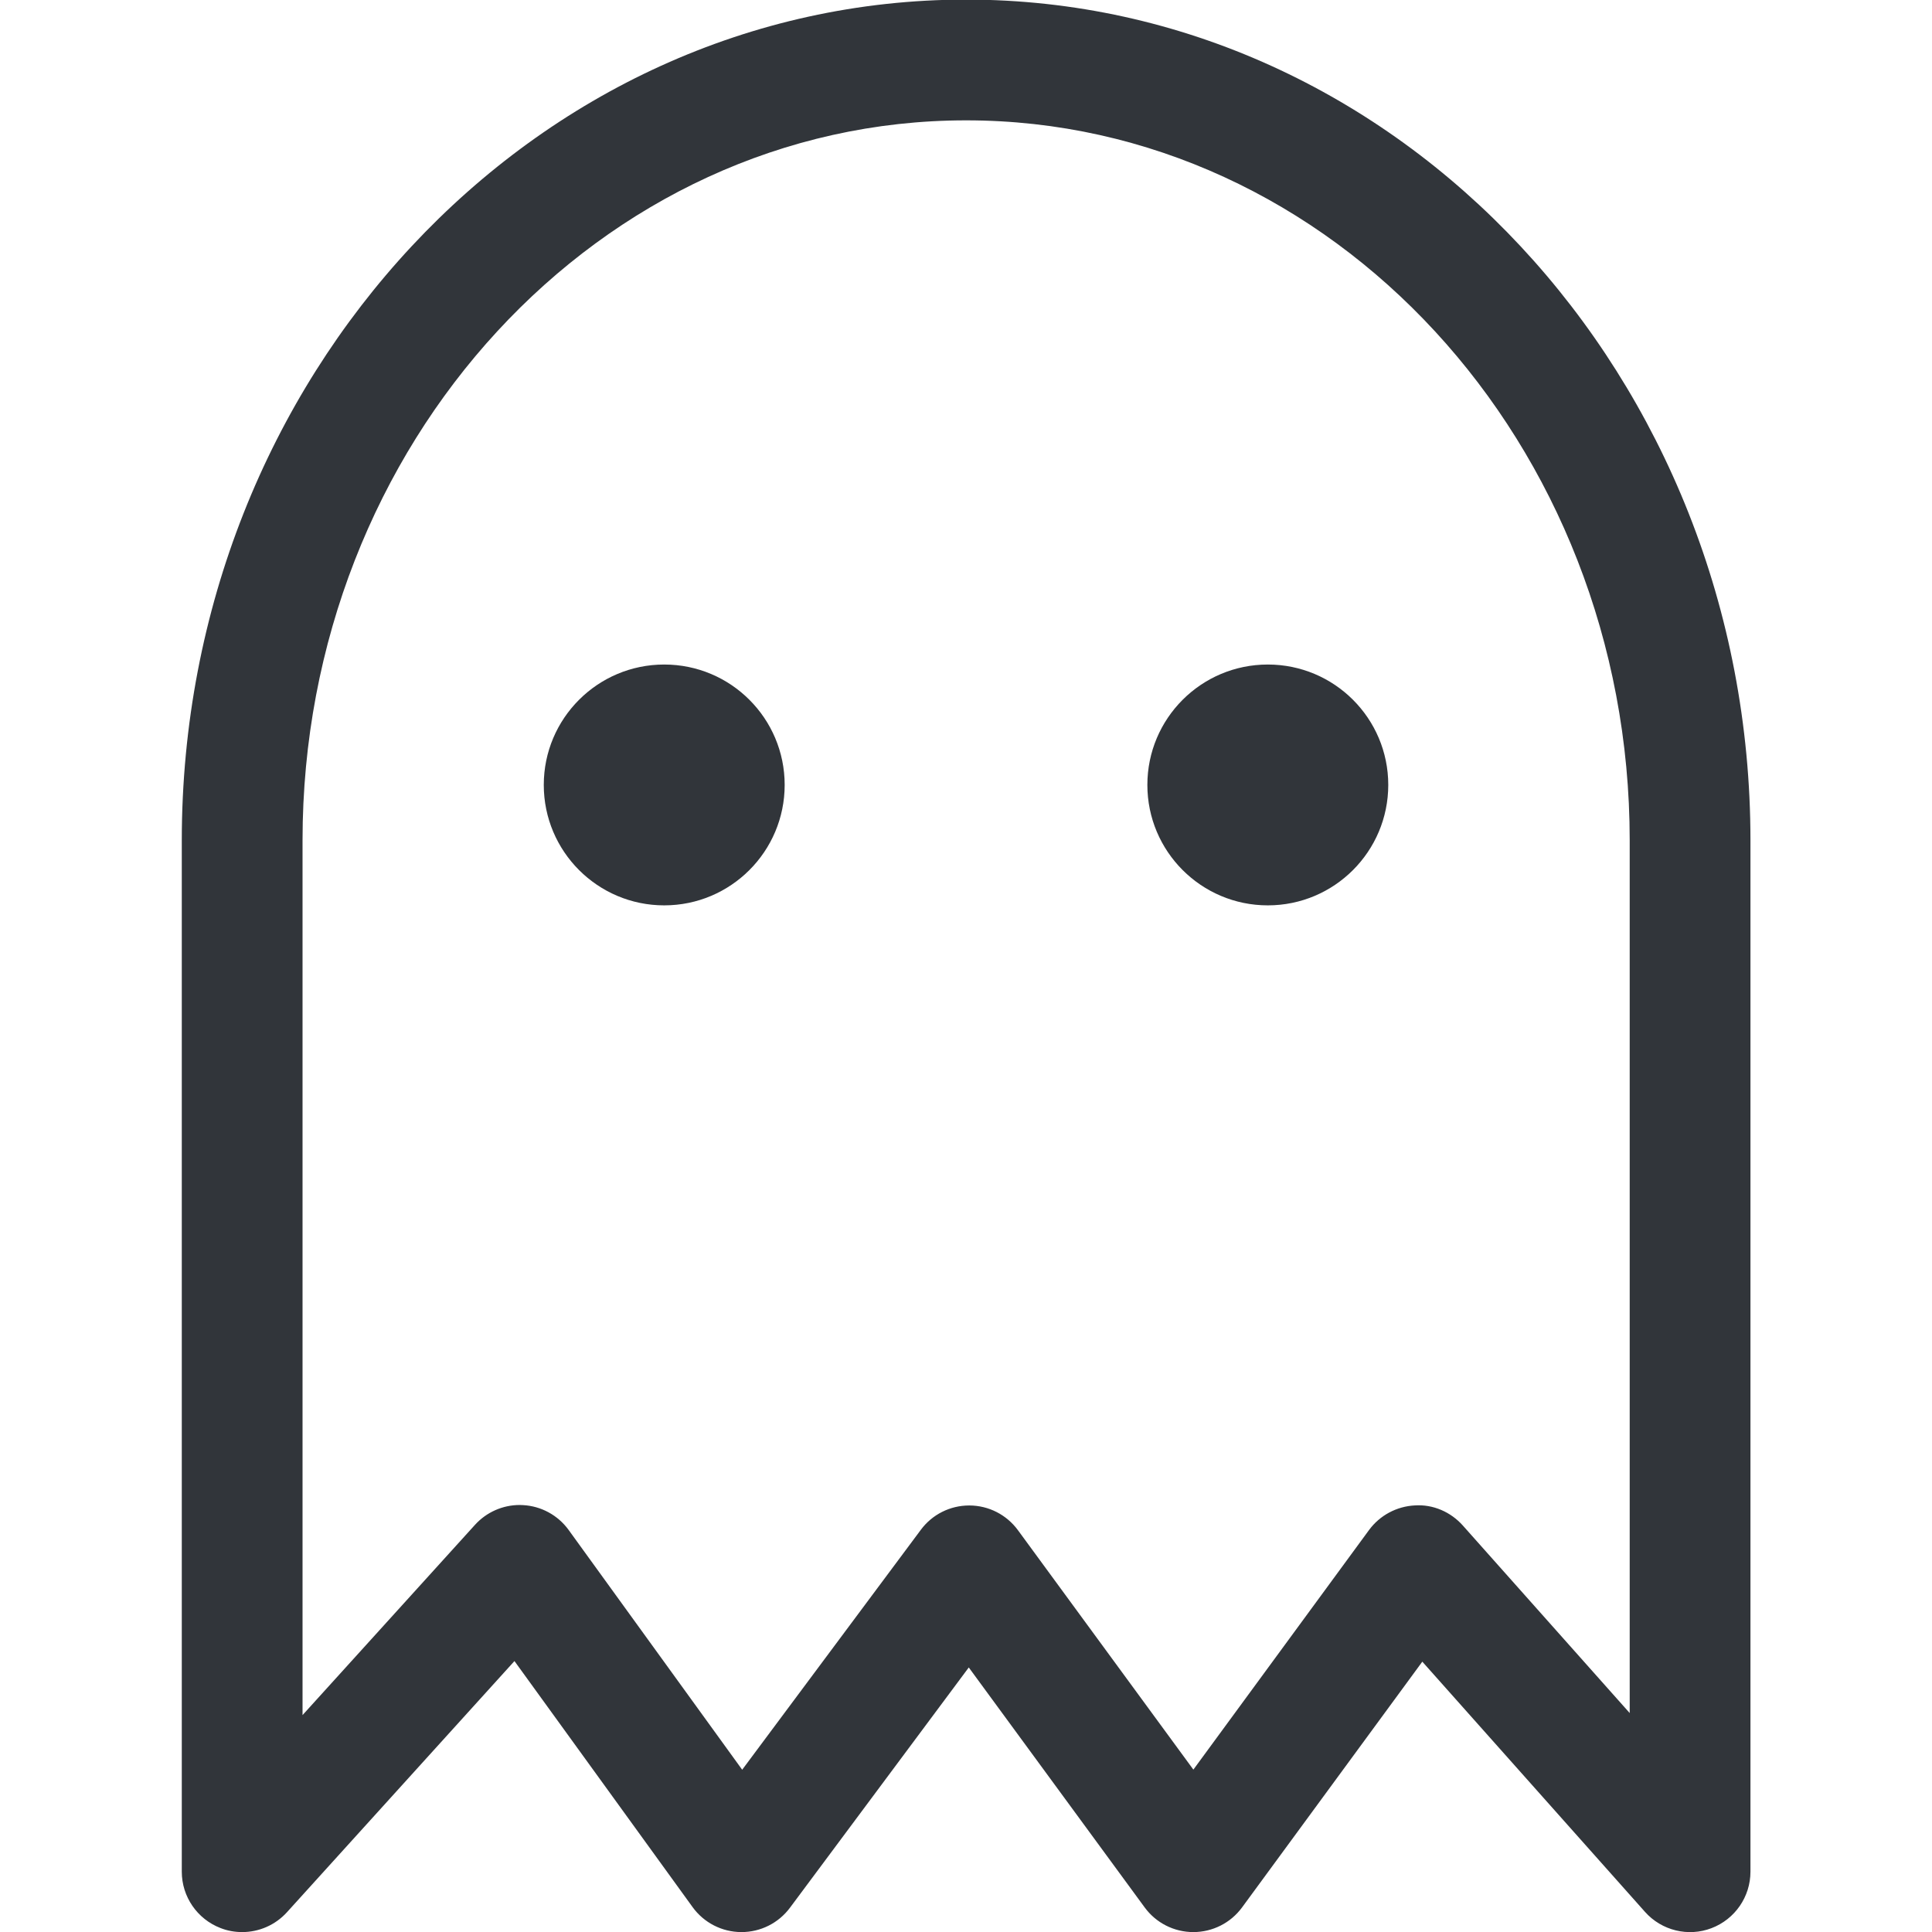 <?xml version="1.0" encoding="UTF-8" standalone="no"?>
<!-- Created with Inkscape (http://www.inkscape.org/) -->

<svg
   xmlns:dc="http://purl.org/dc/elements/1.1/"
   xmlns:cc="http://creativecommons.org/ns#"
   xmlns:rdf="http://www.w3.org/1999/02/22-rdf-syntax-ns#"
   xmlns:svg="http://www.w3.org/2000/svg"
   xmlns="http://www.w3.org/2000/svg"
   xmlns:sodipodi="http://sodipodi.sourceforge.net/DTD/sodipodi-0.dtd"
   xmlns:inkscape="http://www.inkscape.org/namespaces/inkscape"
   width="48"
   height="48"
   id="svg6050"
   version="1.1"
   inkscape:version="0.91 r13725"
   viewBox="0 0 48 48"
   sodipodi:docname="ghost.svg">
  <defs
     id="defs6052" />
  <sodipodi:namedview
     id="base"
     pagecolor="#ffffff"
     bordercolor="#666666"
     borderopacity="1.0"
     inkscape:pageopacity="0.0"
     inkscape:pageshadow="2"
     inkscape:zoom="7"
     inkscape:cx="30.437678"
     inkscape:cy="23.054"
     inkscape:current-layer="layer1"
     showgrid="true"
     inkscape:grid-bbox="true"
     inkscape:document-units="px"
     inkscape:window-width="1086"
     inkscape:window-height="1001"
     inkscape:window-x="772"
     inkscape:window-y="0"
     inkscape:window-maximized="0" />
  <g
     id="layer1"
     inkscape:label="Layer 1"
     inkscape:groupmode="layer">
    <g
       id="g5130"
       transform="matrix(1.5,0,0,-1.5,12.912,37.391)">
      <path
         d="m 0,0 c 0.019,0 0.036,-0.001 0.055,-0.002 0.3,-0.016 0.578,-0.167 0.755,-0.411 l 2.875,-3.972 2.959,3.974 c 0.188,0.254 0.485,0.403 0.801,0.403 l 0.004,0 c 0.318,-10e-4 0.615,-0.153 0.803,-0.409 l 2.906,-3.966 2.91,3.969 c 0.179,0.243 0.458,0.392 0.76,0.407 0.3,0.02 0.593,-0.108 0.794,-0.334 l 2.763,-3.105 0,14.455 c 0,6.575 -4.931,11.925 -10.991,11.925 -6.06,0 -10.991,-5.35 -10.991,-11.925 l 0,-14.489 2.856,3.151 C -0.551,-0.119 -0.281,0 0,0 m -4.597,-7.074 c -0.121,0 -0.243,0.021 -0.359,0.067 -0.386,0.149 -0.641,0.52 -0.641,0.933 l 0,17.083 c 0,7.677 5.827,13.925 12.991,13.925 7.163,0 12.991,-6.248 12.991,-13.925 l 0,-17.083 c 0,-0.415 -0.257,-0.787 -0.645,-0.935 -0.386,-0.148 -0.827,-0.04 -1.102,0.27 l -3.688,4.144 -2.986,-4.071 c -0.189,-0.257 -0.488,-0.408 -0.807,-0.408 -0.319,0 -0.618,0.152 -0.806,0.409 L 7.438,-2.691 4.476,-6.671 C 4.287,-6.925 3.989,-7.074 3.674,-7.074 l -0.007,0 c -0.318,0.002 -0.616,0.155 -0.803,0.413 l -2.951,4.076 -3.768,-4.16 C -4.049,-6.959 -4.32,-7.074 -4.597,-7.074"
         style="fill:#31353a;fill-opacity:1;fill-rule:nonzero;stroke:none"
         id="path5132"
         inkscape:connector-curvature="0" />
    </g>
    <g
       id="g5134"
       transform="matrix(1.5,0,0,-1.5,28.506,19.501)">
      <path
         d="M 0,0 C 0,-1.101 0.893,-1.995 1.995,-1.995 3.097,-1.995 3.99,-1.101 3.99,0 3.99,1.101 3.097,1.994 1.995,1.994 0.893,1.994 0,1.101 0,0"
         style="fill:#31353a;fill-opacity:1;fill-rule:nonzero;stroke:none"
         id="path5136"
         inkscape:connector-curvature="0" />
    </g>
    <g
       id="g5138"
       transform="matrix(1.5,0,0,-1.5,13.51,19.501)">
      <path
         d="M 0,0 C 0,-1.101 0.893,-1.995 1.995,-1.995 3.097,-1.995 3.99,-1.101 3.99,0 3.99,1.101 3.097,1.994 1.995,1.994 0.893,1.994 0,1.101 0,0"
         style="fill:#31353a;fill-opacity:1;fill-rule:nonzero;stroke:none"
         id="path5140"
         inkscape:connector-curvature="0" />
    </g>
  </g>
</svg>
